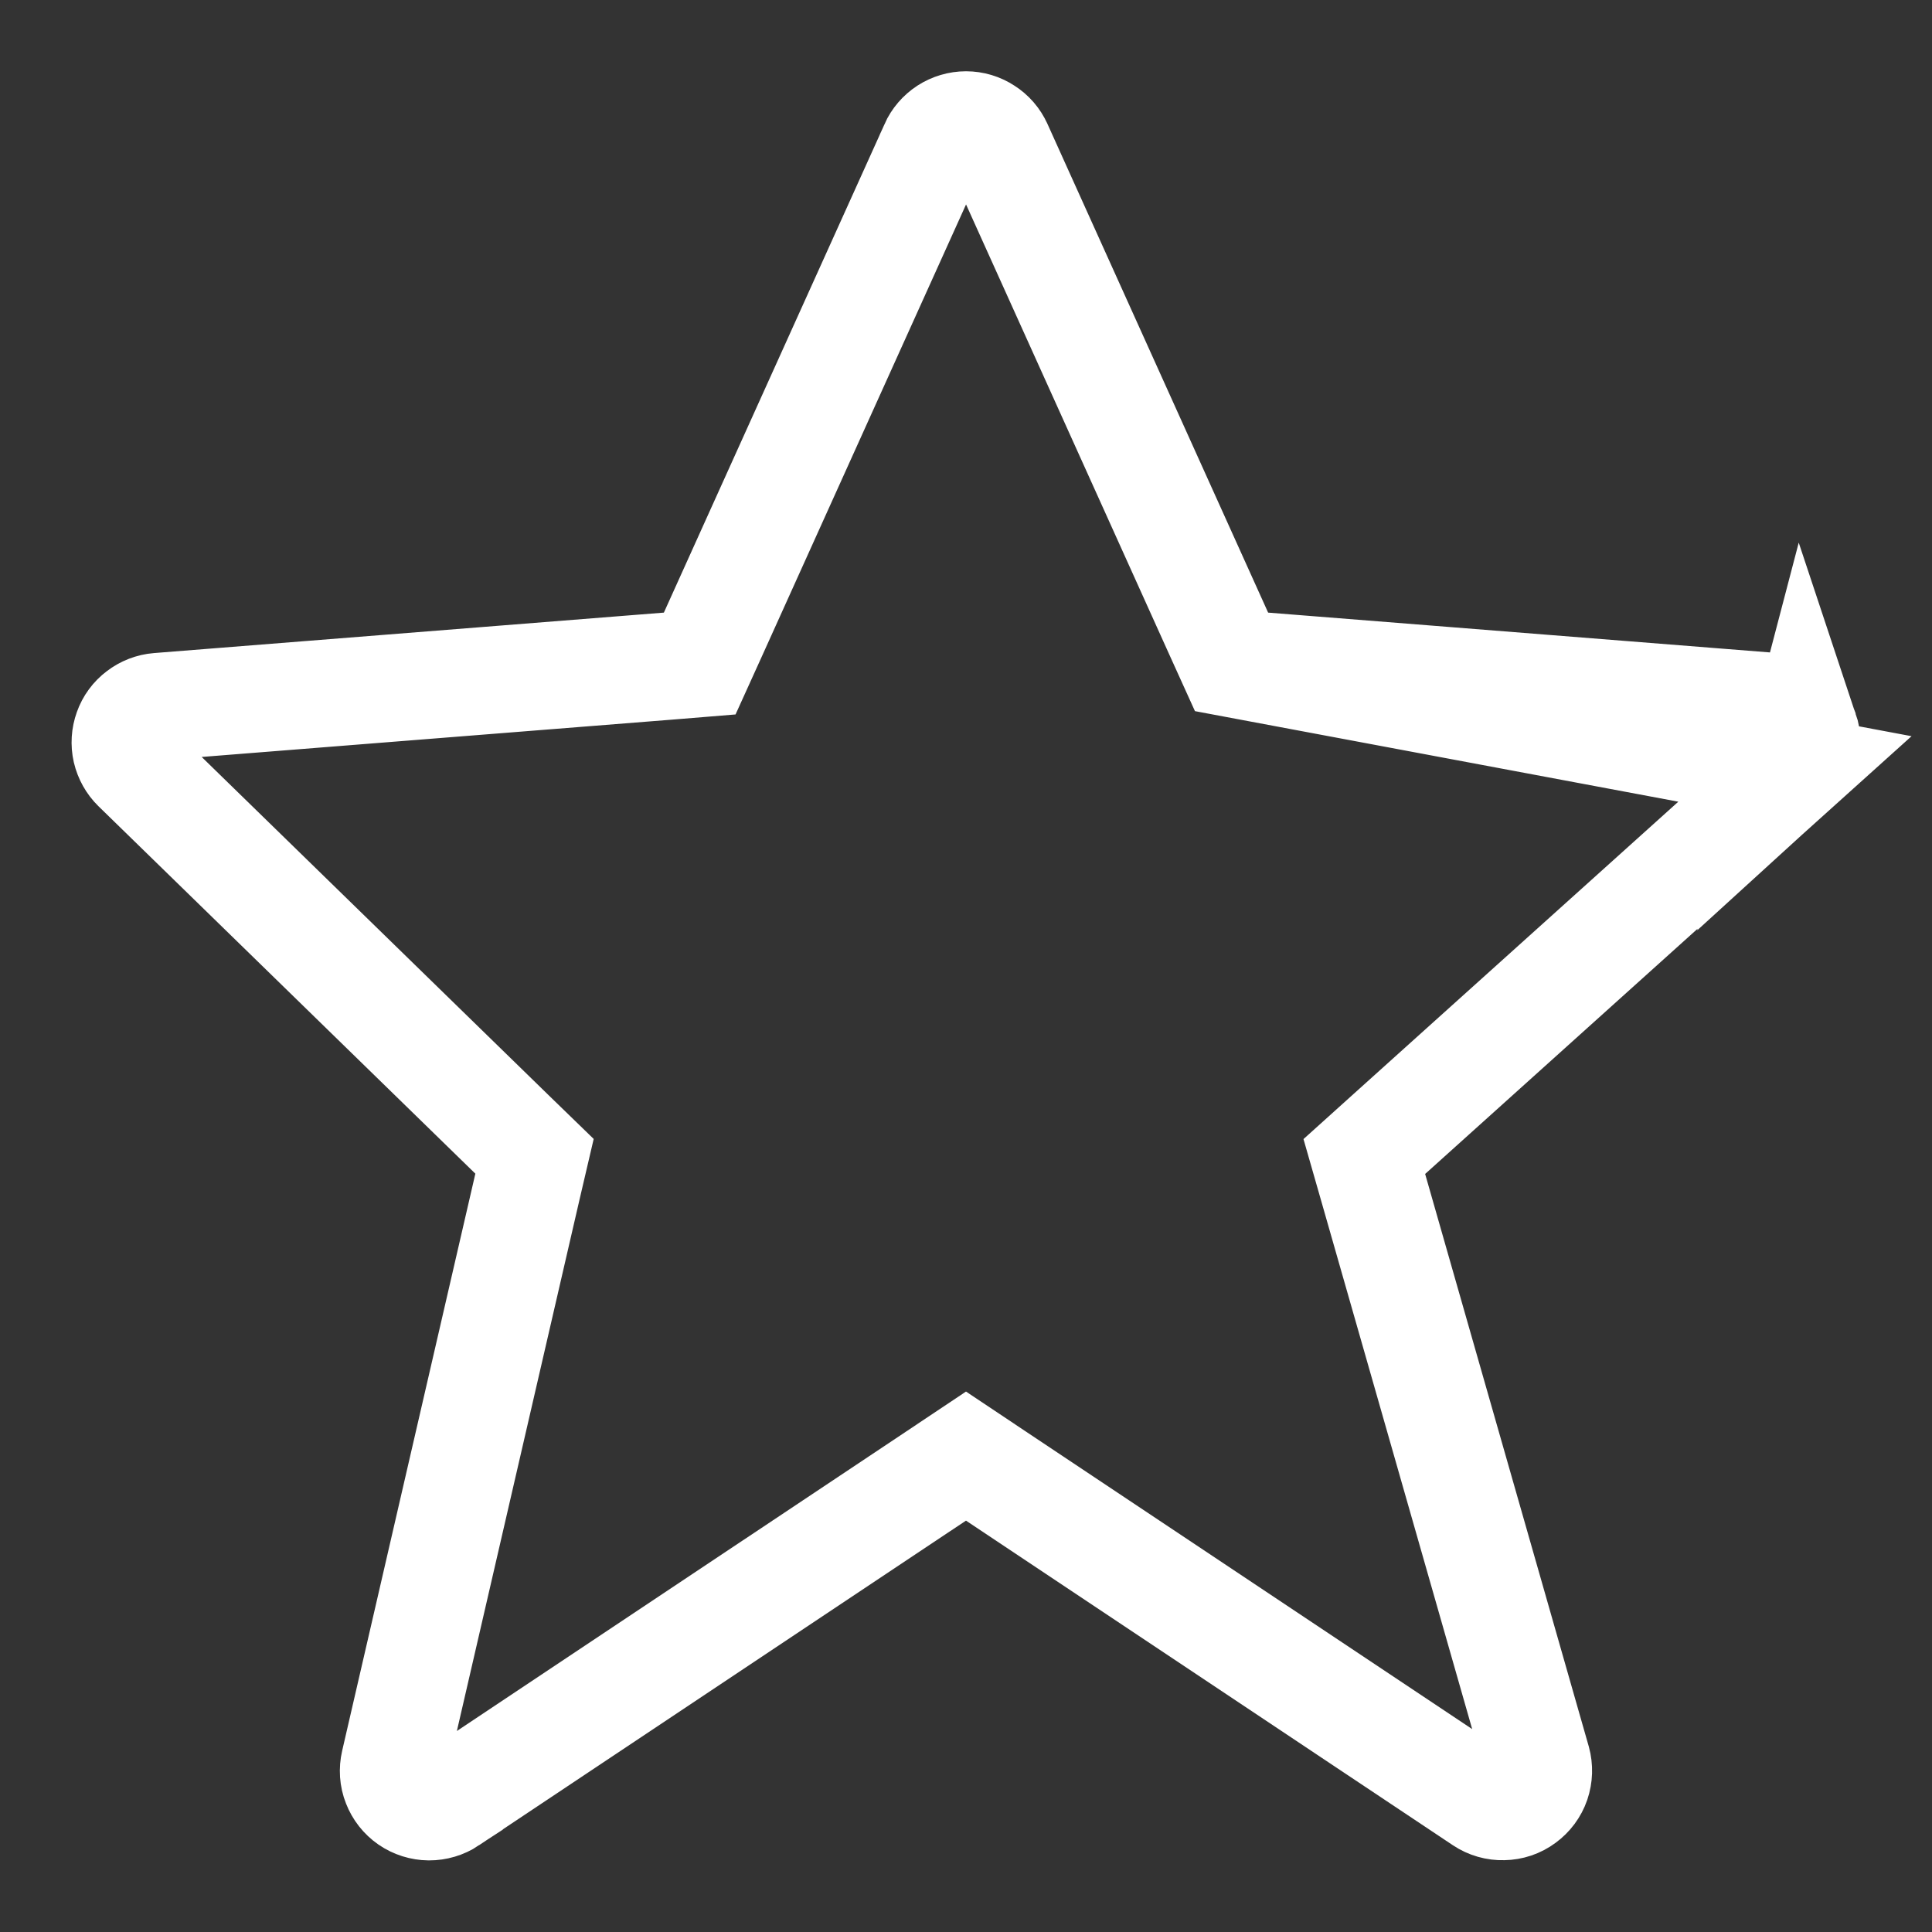 <svg width="18" height="18" viewBox="0 0 18 18" fill="none" xmlns="http://www.w3.org/2000/svg">
<rect x="0" y="0" width="18" height="18" fill="#333333" stroke="none"/>
<path d="M11.481 6.182L11.359 5.913L9.304 1.362L9.303 1.36C9.277 1.302 9.234 1.252 9.18 1.218C9.127 1.183 9.064 1.164 9 1.164C8.936 1.164 8.873 1.183 8.82 1.217C8.766 1.252 8.723 1.302 8.697 1.36L8.697 1.362L6.641 5.913L6.519 6.182L6.225 6.206L1.474 6.583L1.474 6.583C1.41 6.588 1.349 6.612 1.298 6.651C1.247 6.689 1.208 6.742 1.187 6.802C1.165 6.863 1.161 6.928 1.175 6.99C1.19 7.053 1.222 7.11 1.267 7.154L1.267 7.154L4.778 10.577L4.98 10.773L4.916 11.047L3.675 16.424L3.675 16.424C3.66 16.489 3.664 16.558 3.689 16.62C3.713 16.682 3.755 16.736 3.81 16.774C3.865 16.812 3.93 16.832 3.997 16.833C4.064 16.833 4.129 16.814 4.185 16.777L4.185 16.776L8.723 13.751L9 13.566L9.277 13.751L13.814 16.776C13.871 16.814 13.938 16.833 14.006 16.831C14.075 16.83 14.141 16.808 14.196 16.767C14.251 16.727 14.293 16.671 14.315 16.607C14.337 16.542 14.339 16.473 14.321 16.407C14.321 16.407 14.321 16.407 14.321 16.407L12.797 11.075L12.711 10.775L12.943 10.566L16.723 7.164L11.481 6.182ZM11.481 6.182L11.775 6.206M11.481 6.182L11.775 6.206M11.775 6.206L16.526 6.583C16.591 6.588 16.653 6.613 16.705 6.653C16.756 6.693 16.795 6.747 16.816 6.809M11.775 6.206L16.816 6.809M16.816 6.809C16.858 6.935 16.822 7.074 16.723 7.164L16.816 6.809Z" stroke="white"/>
</svg>
